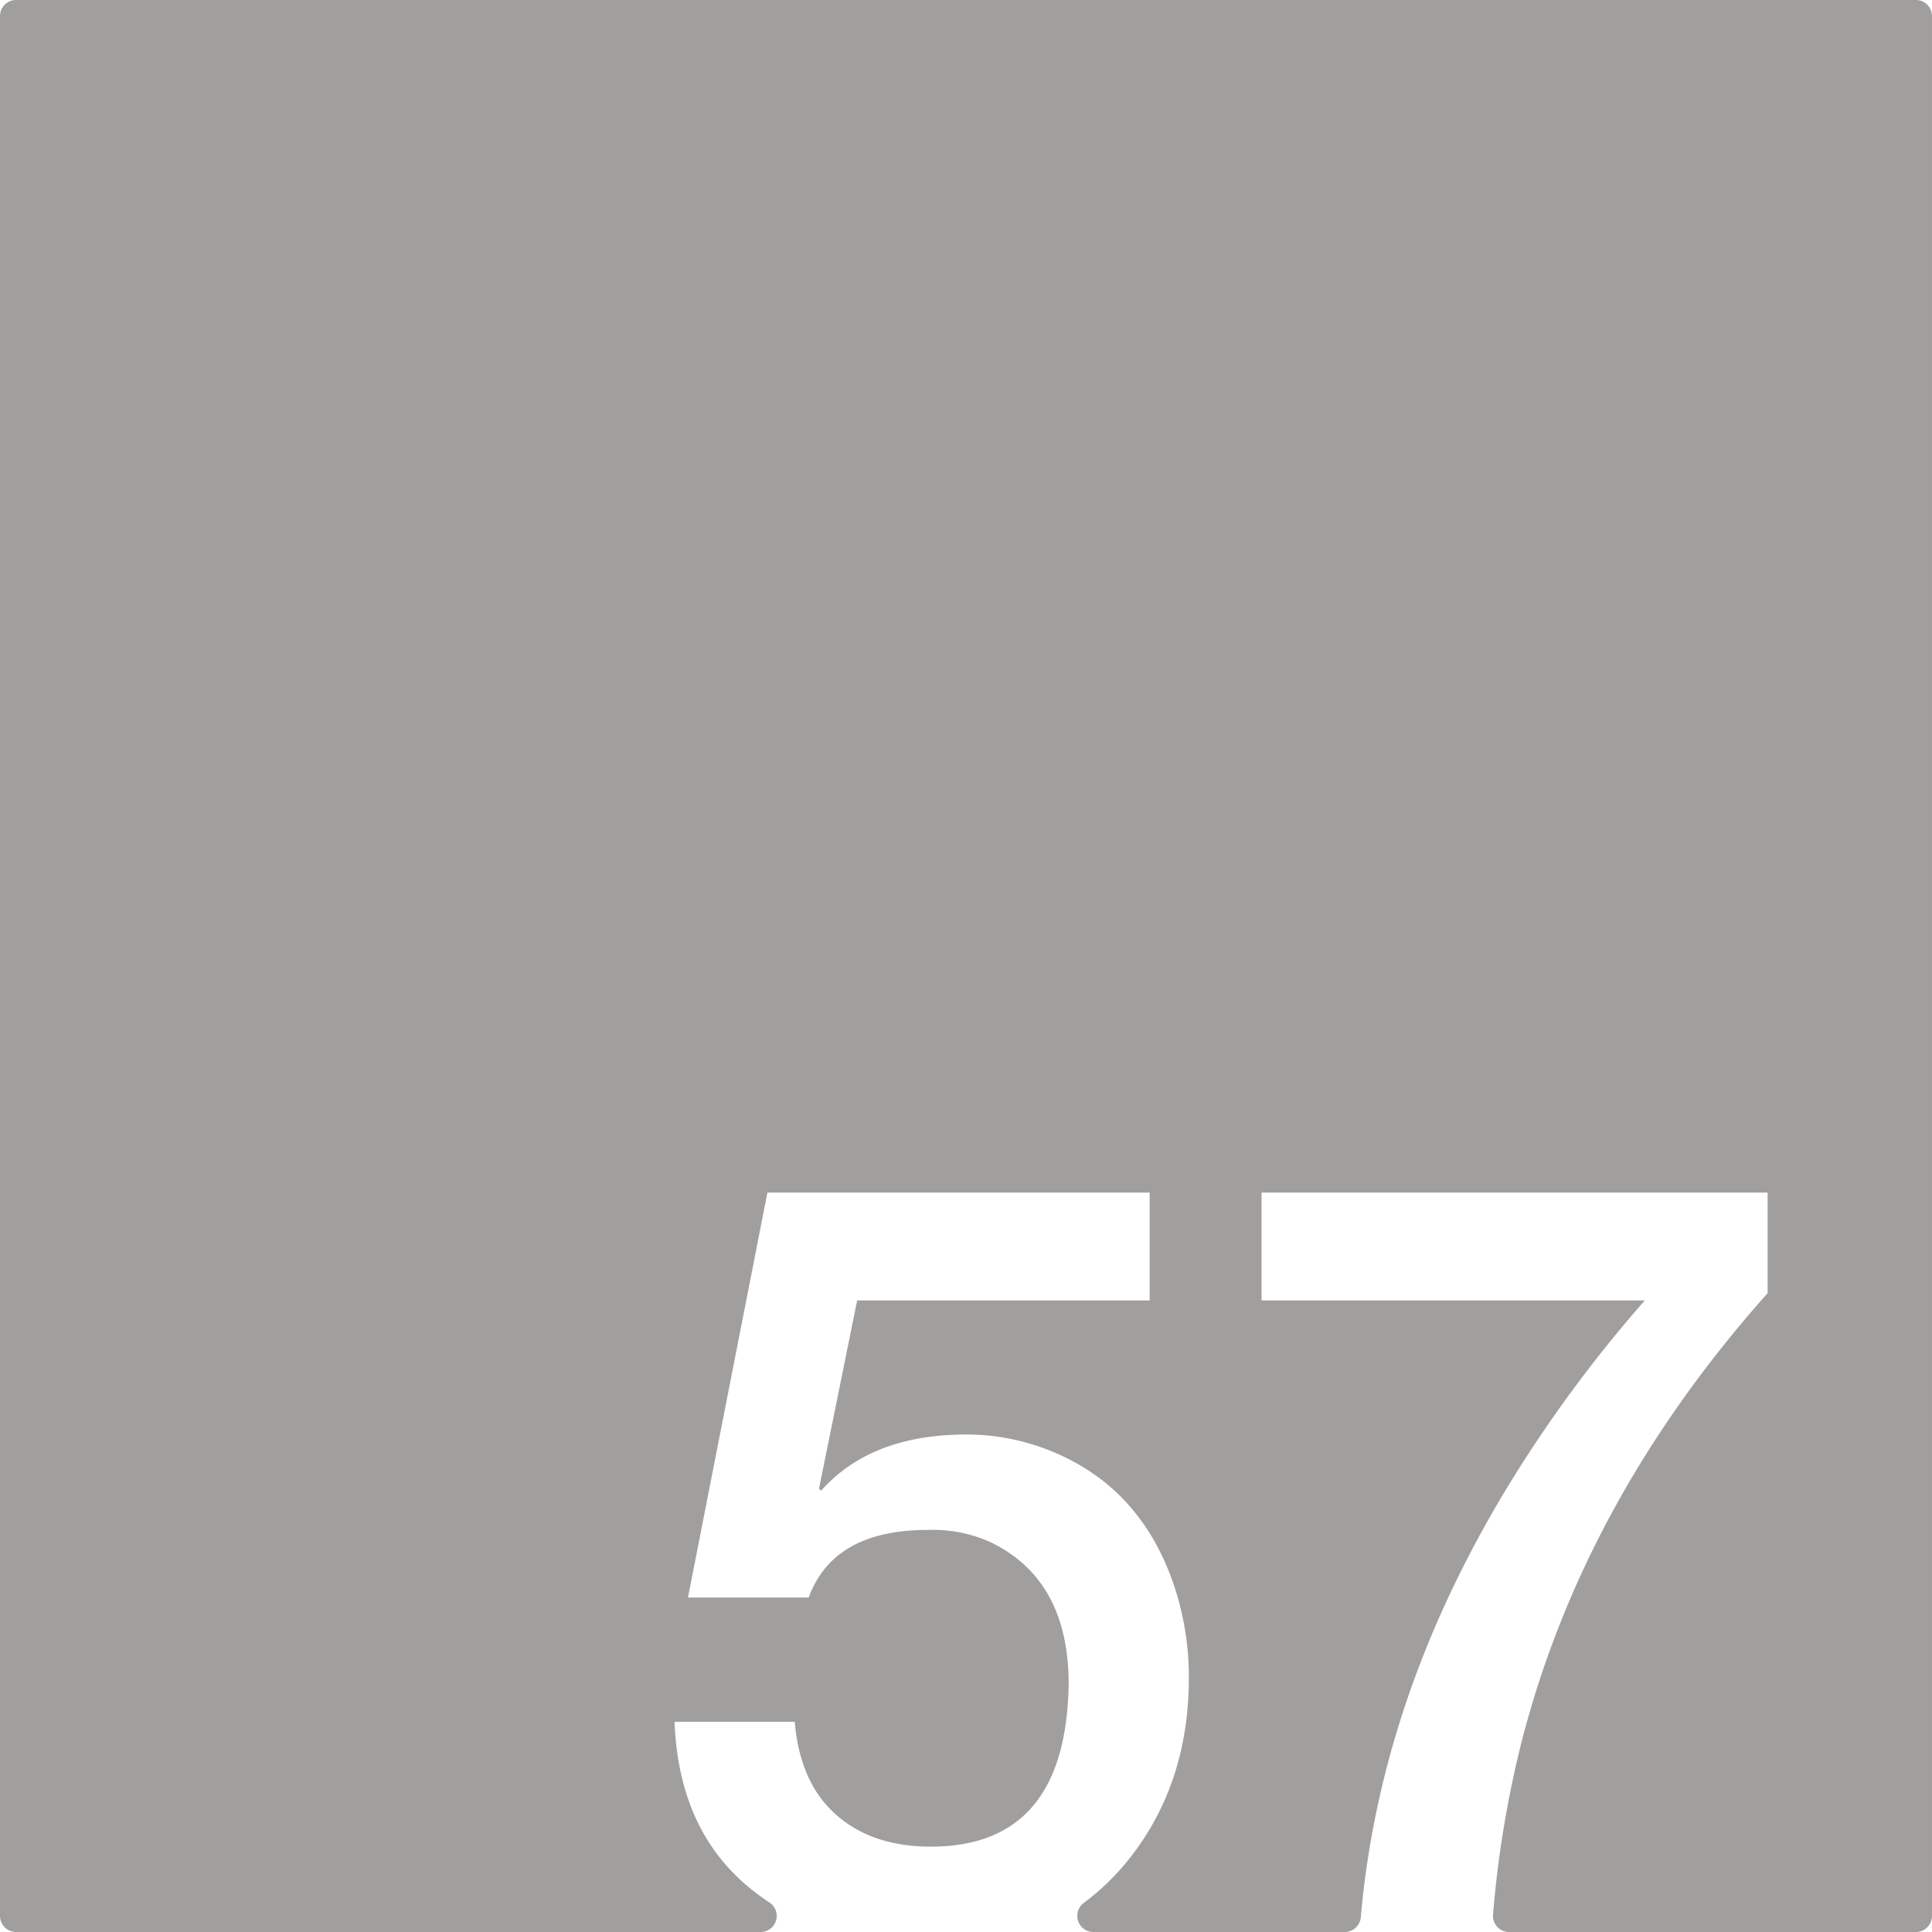 <svg xmlns="http://www.w3.org/2000/svg" width="120mm" height="120mm" viewBox="0 0 340.157 340.157">
  <g id="Zimmernummer">
      <g id="Z-03-057-E">
        <path fill="#A09f9d" stroke="none" d="M337.323,0H2.835A2.835,2.835,0,0,0,0,2.835V337.323a2.834,2.834,0,0,0,2.834,2.834H133.925a2.831,2.831,0,0,0,1.527-5.214q-1.683-1.105-3.244-2.365-12.717-10.263-13.441-29.426h21.161q.906,10.716,7.265,16.348t16.711,5.63q23.795,0,24.249-28.608,0-18.345-13.714-24.976a24.517,24.517,0,0,0-11.08-2.179q-16.62,0-20.979,11.9H121.128l13.986-71.294h67.3v18.982H150.917L144.2,262.1l.364.363q8.808-9.9,25.611-9.9a39.521,39.521,0,0,1,15.712,3.269q14.985,6.45,20.707,22.978a50.891,50.891,0,0,1,2.724,16.529q0,18.711-10.535,31.969a42.79,42.79,0,0,1-8,7.754,2.838,2.838,0,0,0,1.731,5.093h44.254a2.837,2.837,0,0,0,2.821-2.6q3.807-43.281,31.212-84.17a235.235,235.235,0,0,1,18.8-24.43H222.12V209.97h89.095v17.71Q278.7,264.19,267.8,307.057a188.017,188.017,0,0,0-4.931,30.037,2.833,2.833,0,0,0,2.828,3.063h71.623a2.834,2.834,0,0,0,2.834-2.834V2.835A2.834,2.834,0,0,0,337.323,0Z"/>
      </g>
    </g>
</svg>
